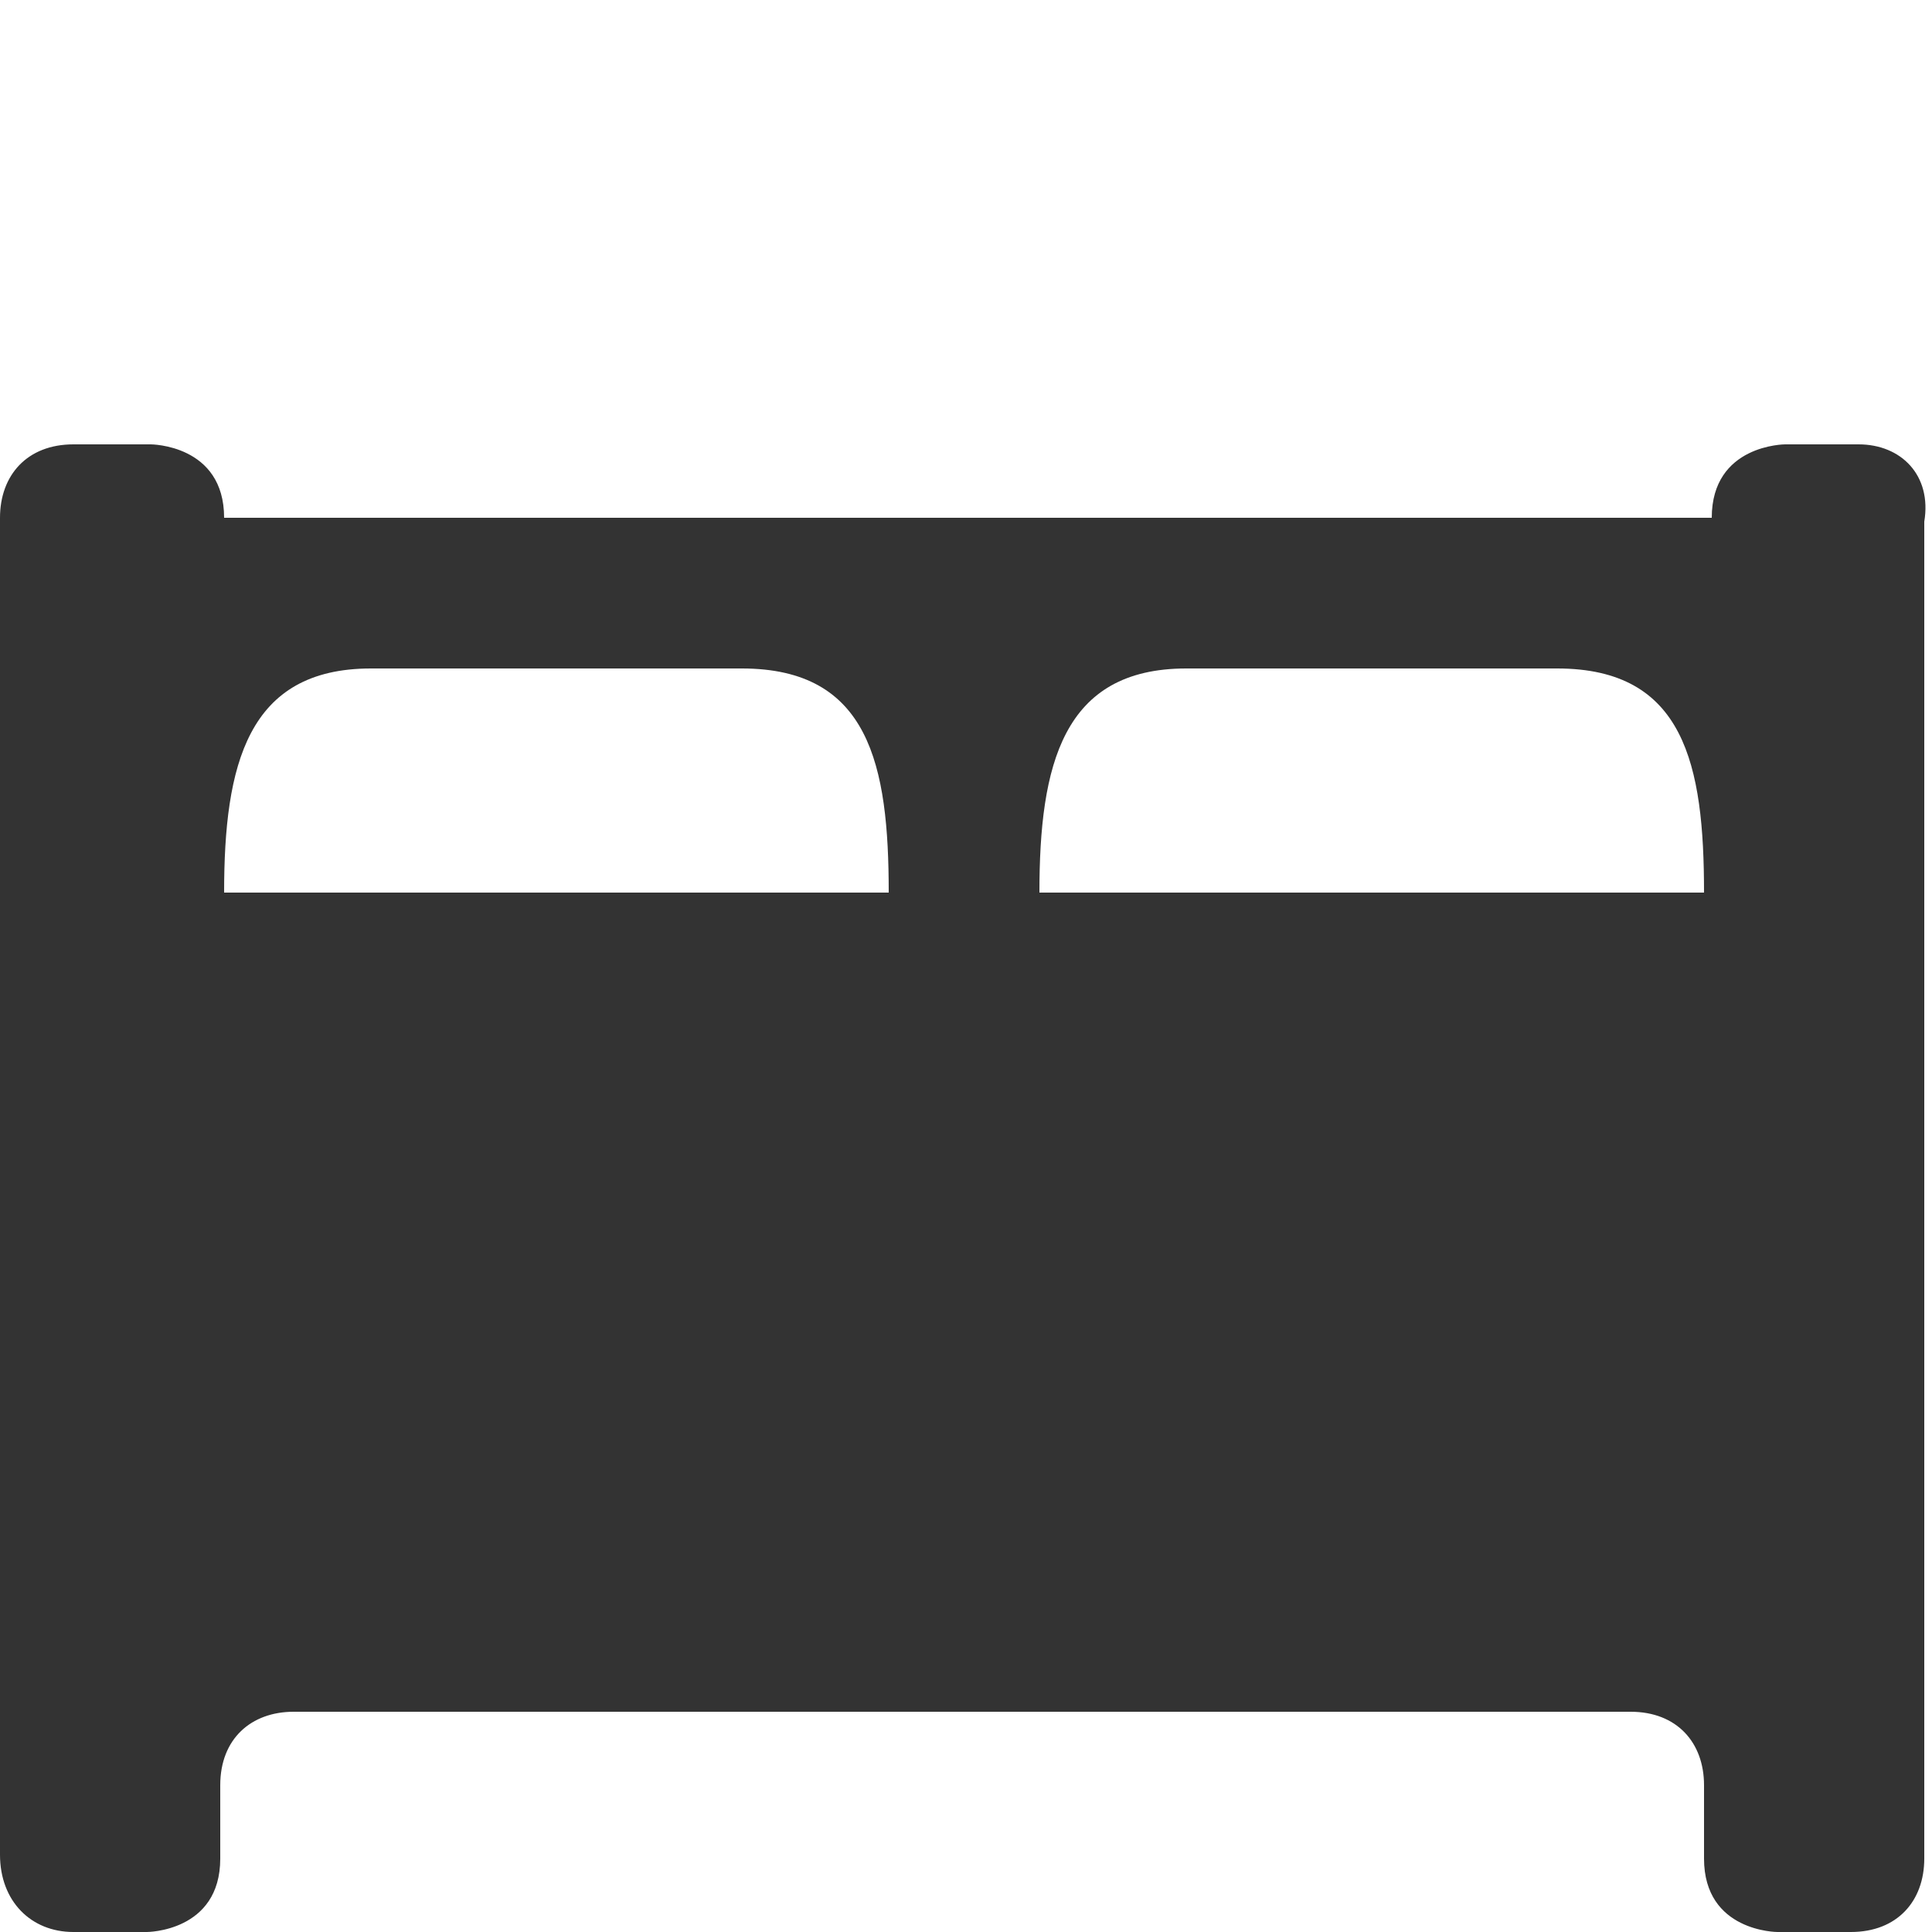 <?xml version="1.0" encoding="utf-8"?>
<!-- Generator: Adobe Illustrator 17.1.0, SVG Export Plug-In . SVG Version: 6.00 Build 0)  -->
<!DOCTYPE svg PUBLIC "-//W3C//DTD SVG 1.1//EN" "http://www.w3.org/Graphics/SVG/1.1/DTD/svg11.dtd">
<svg version="1.1" id="Layer_1" xmlns="http://www.w3.org/2000/svg" xmlns:xlink="http://www.w3.org/1999/xlink" x="0px" y="0px"
	 viewBox="0 0 50 50" enable-background="new 0 0 50 50" xml:space="preserve">
<path fill="#333333" d="M48.1,11.5h-1.9c0,0-1.9,0-1.9,1.9H5.8c0-1.9-1.9-1.9-1.9-1.9H1.9c-1.2,0-1.9,0.8-1.9,1.9v34.6
	C0,49.2,0.8,50,1.9,50h1.9c0,0,1.9,0,1.9-1.9s0-1.9,0-1.9c0-1.2,0.8-1.9,1.9-1.9h34.6c1.2,0,1.9,0.8,1.9,1.9c0,0,0,0,0,1.9
	s1.9,1.9,1.9,1.9h1.9c1.2,0,1.9-0.8,1.9-1.9V13.5C50,12.3,49.2,11.5,48.1,11.5z M5.8,23.1c0-3.3,0.6-5.8,3.8-5.8h9.6
	c3.3,0,3.8,2.5,3.8,5.8H5.8z M26.9,23.1c0-3.3,0.6-5.8,3.8-5.8h9.6c3.3,0,3.8,2.5,3.8,5.8H26.9z"/>
</svg>
